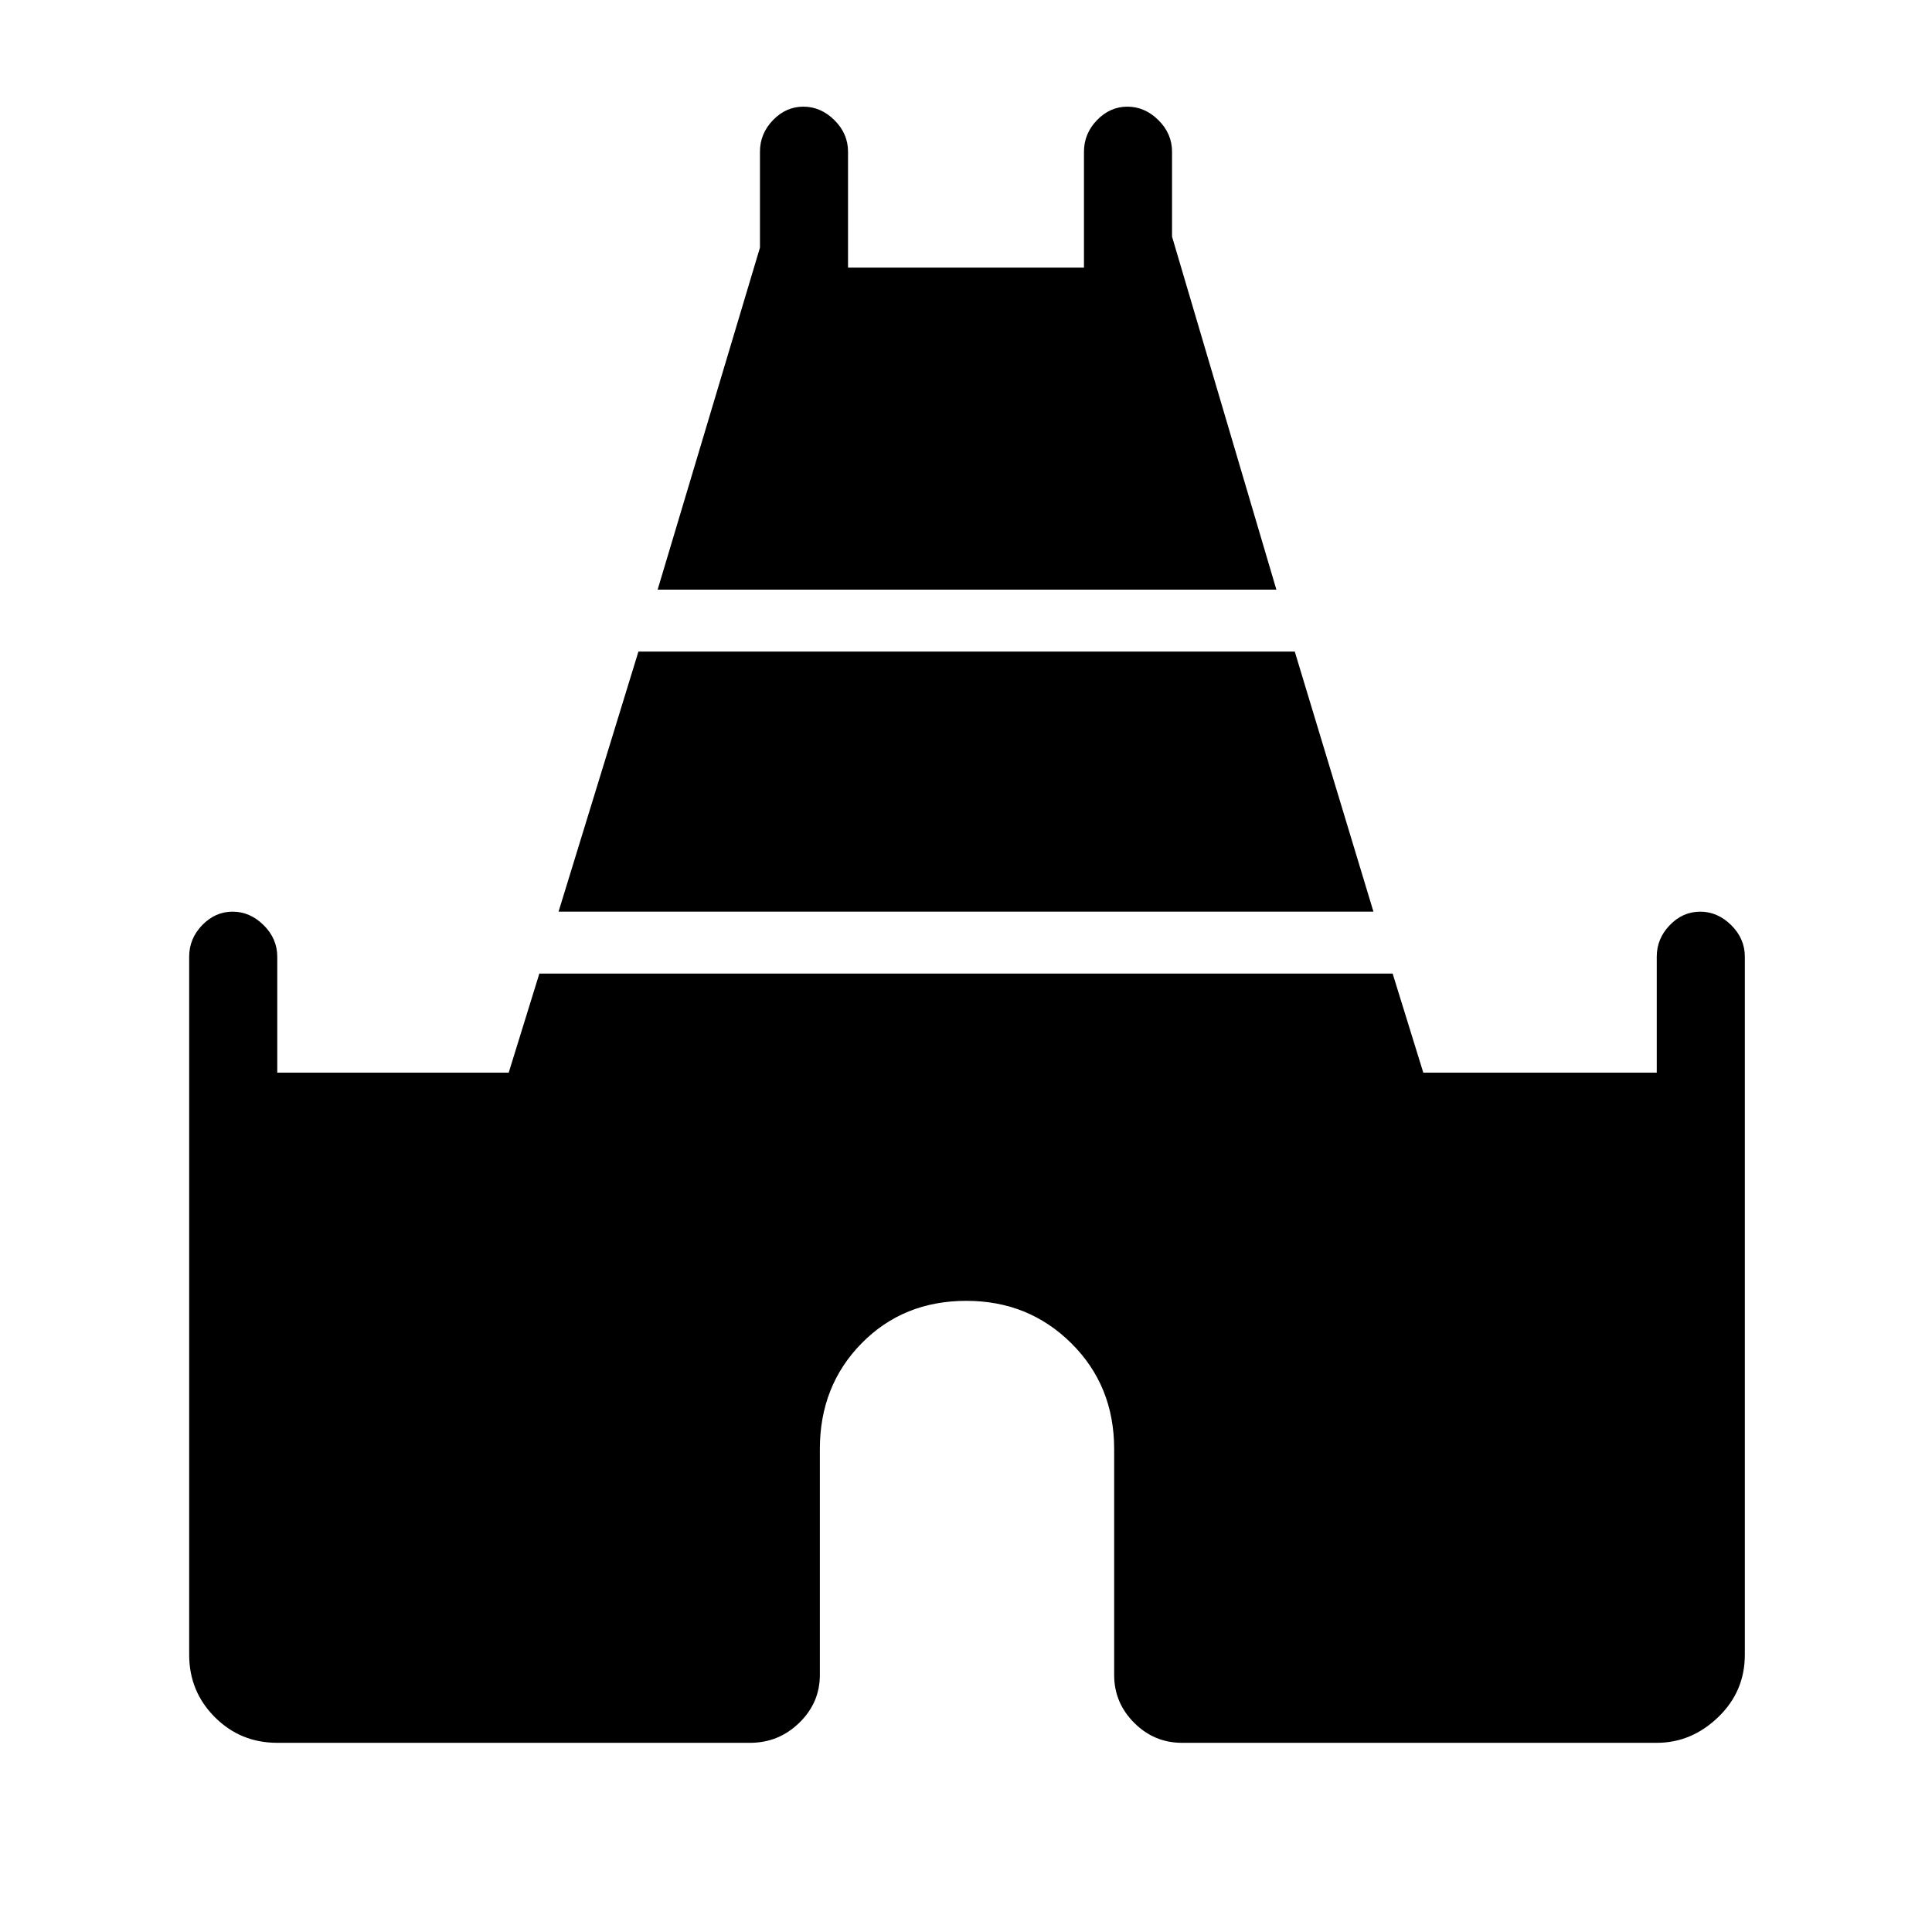 <svg xmlns="http://www.w3.org/2000/svg" height="48" viewBox="0 -960 960 960" width="48"><path d="m326.77-667 50.85-169.96v-47.66q0-8.98 6.46-15.68 6.47-6.7 15.12-6.7 8.65 0 15.42 6.7 6.76 6.7 6.76 15.68V-827h117.24v-57.62q0-8.98 6.46-15.68 6.47-6.7 15.12-6.7 8.65 0 15.42 6.7 6.76 6.7 6.76 15.68v42.2L634.23-667H326.77ZM94-137.77v-346.85q0-8.98 6.47-15.68 6.47-6.7 15.11-6.7 8.65 0 15.42 6.7t6.77 15.68V-427h115L268-476.23h424L707.23-427h116v-57.62q0-8.98 6.47-15.68 6.47-6.7 15.11-6.7 8.65 0 15.42 6.7t6.77 15.68v346.85q0 18.27-13.25 31.02T823.23-94H587.31q-13.8 0-23.75-9.95-9.94-9.95-9.94-23.74V-240q0-31.4-21.26-52.51t-52.18-21.11q-31.33 0-52.06 21.11-20.74 21.11-20.74 52.51v112.31q0 13.79-10.23 23.74Q386.91-94 372.69-94H137.77q-18.27 0-31.02-12.75T94-137.77ZM277.54-507l39.69-129.23h326.13L682.46-507H277.54Z"/></svg>